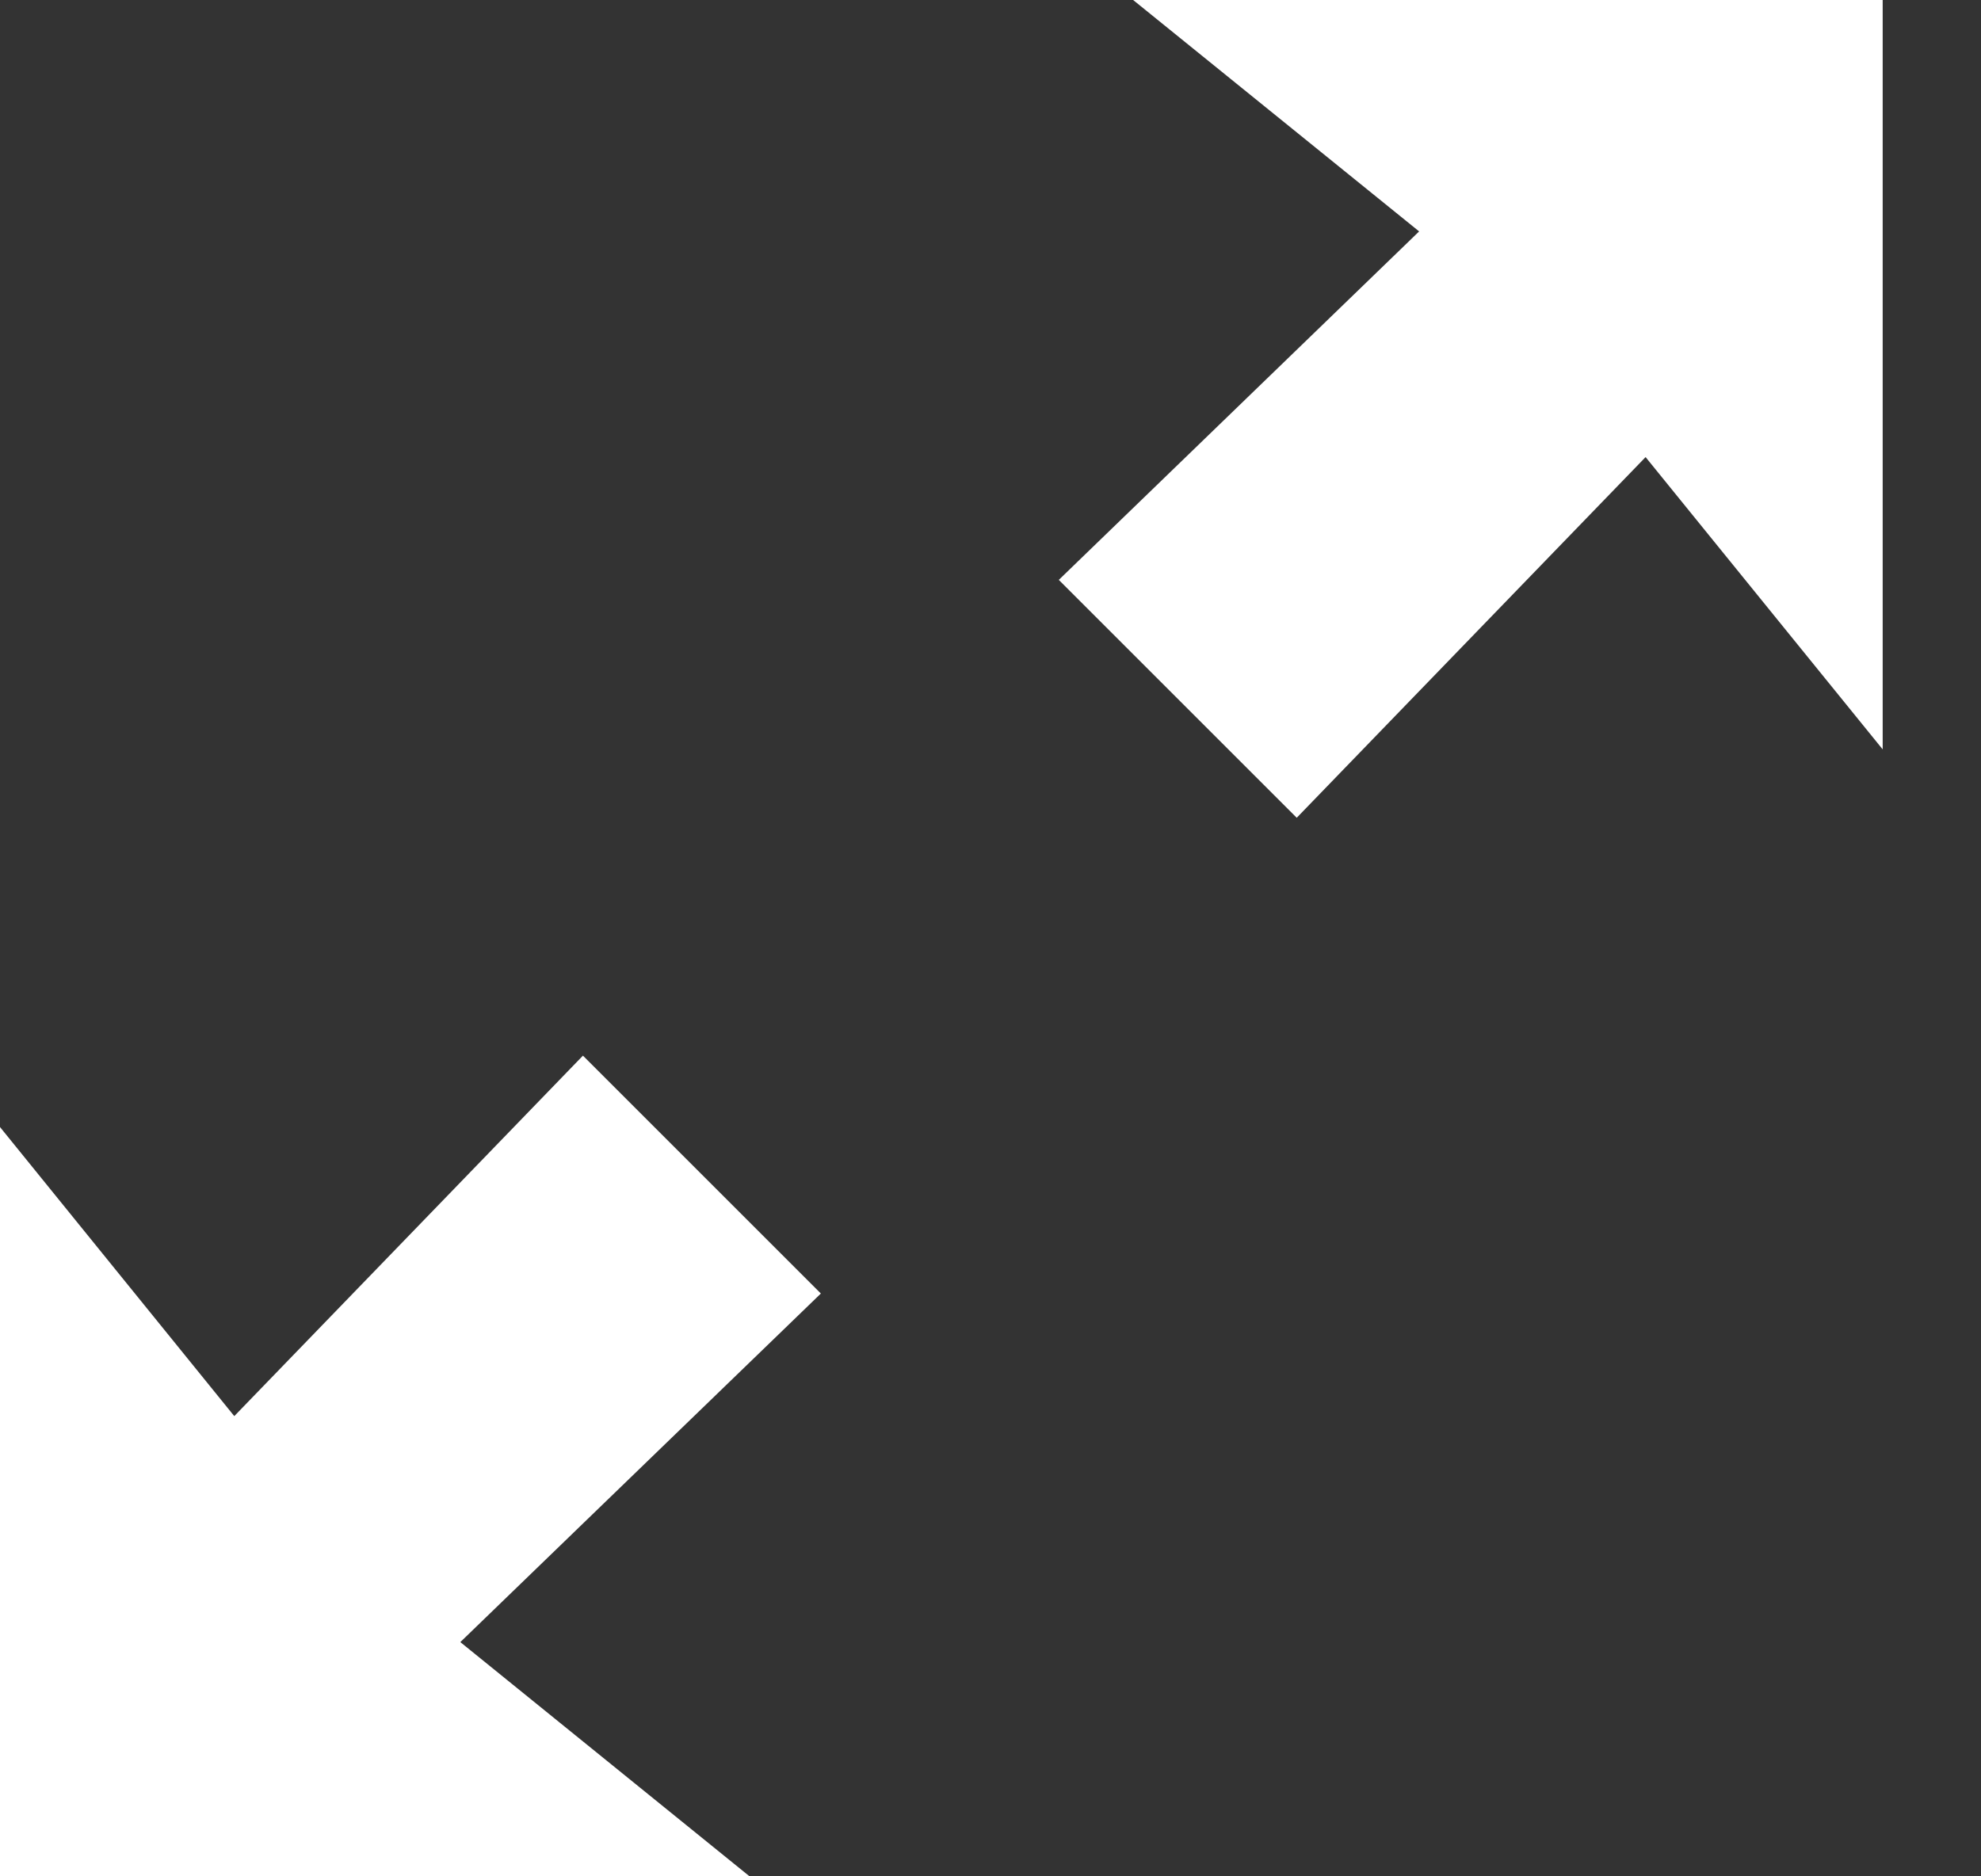 <svg width="19" height="18" viewBox="0 0 19 18" fill="none" xmlns="http://www.w3.org/2000/svg">
<rect x="0" y="0" width="19" height="18" fill="#333333" stroke="none"/>
<path fill-rule="evenodd" clip-rule="evenodd" d="M2.247 13.585L5.591 10.127L7.873 12.409L4.415 15.753L7.189 18H0V10.812L2.247 13.585Z" fill="white"/>
<path d="M10.868 0L13.611 2.22L10.155 5.563L12.437 7.845L15.783 4.385L18.057 7.189V0H10.868Z" fill="white"/>
</svg>
